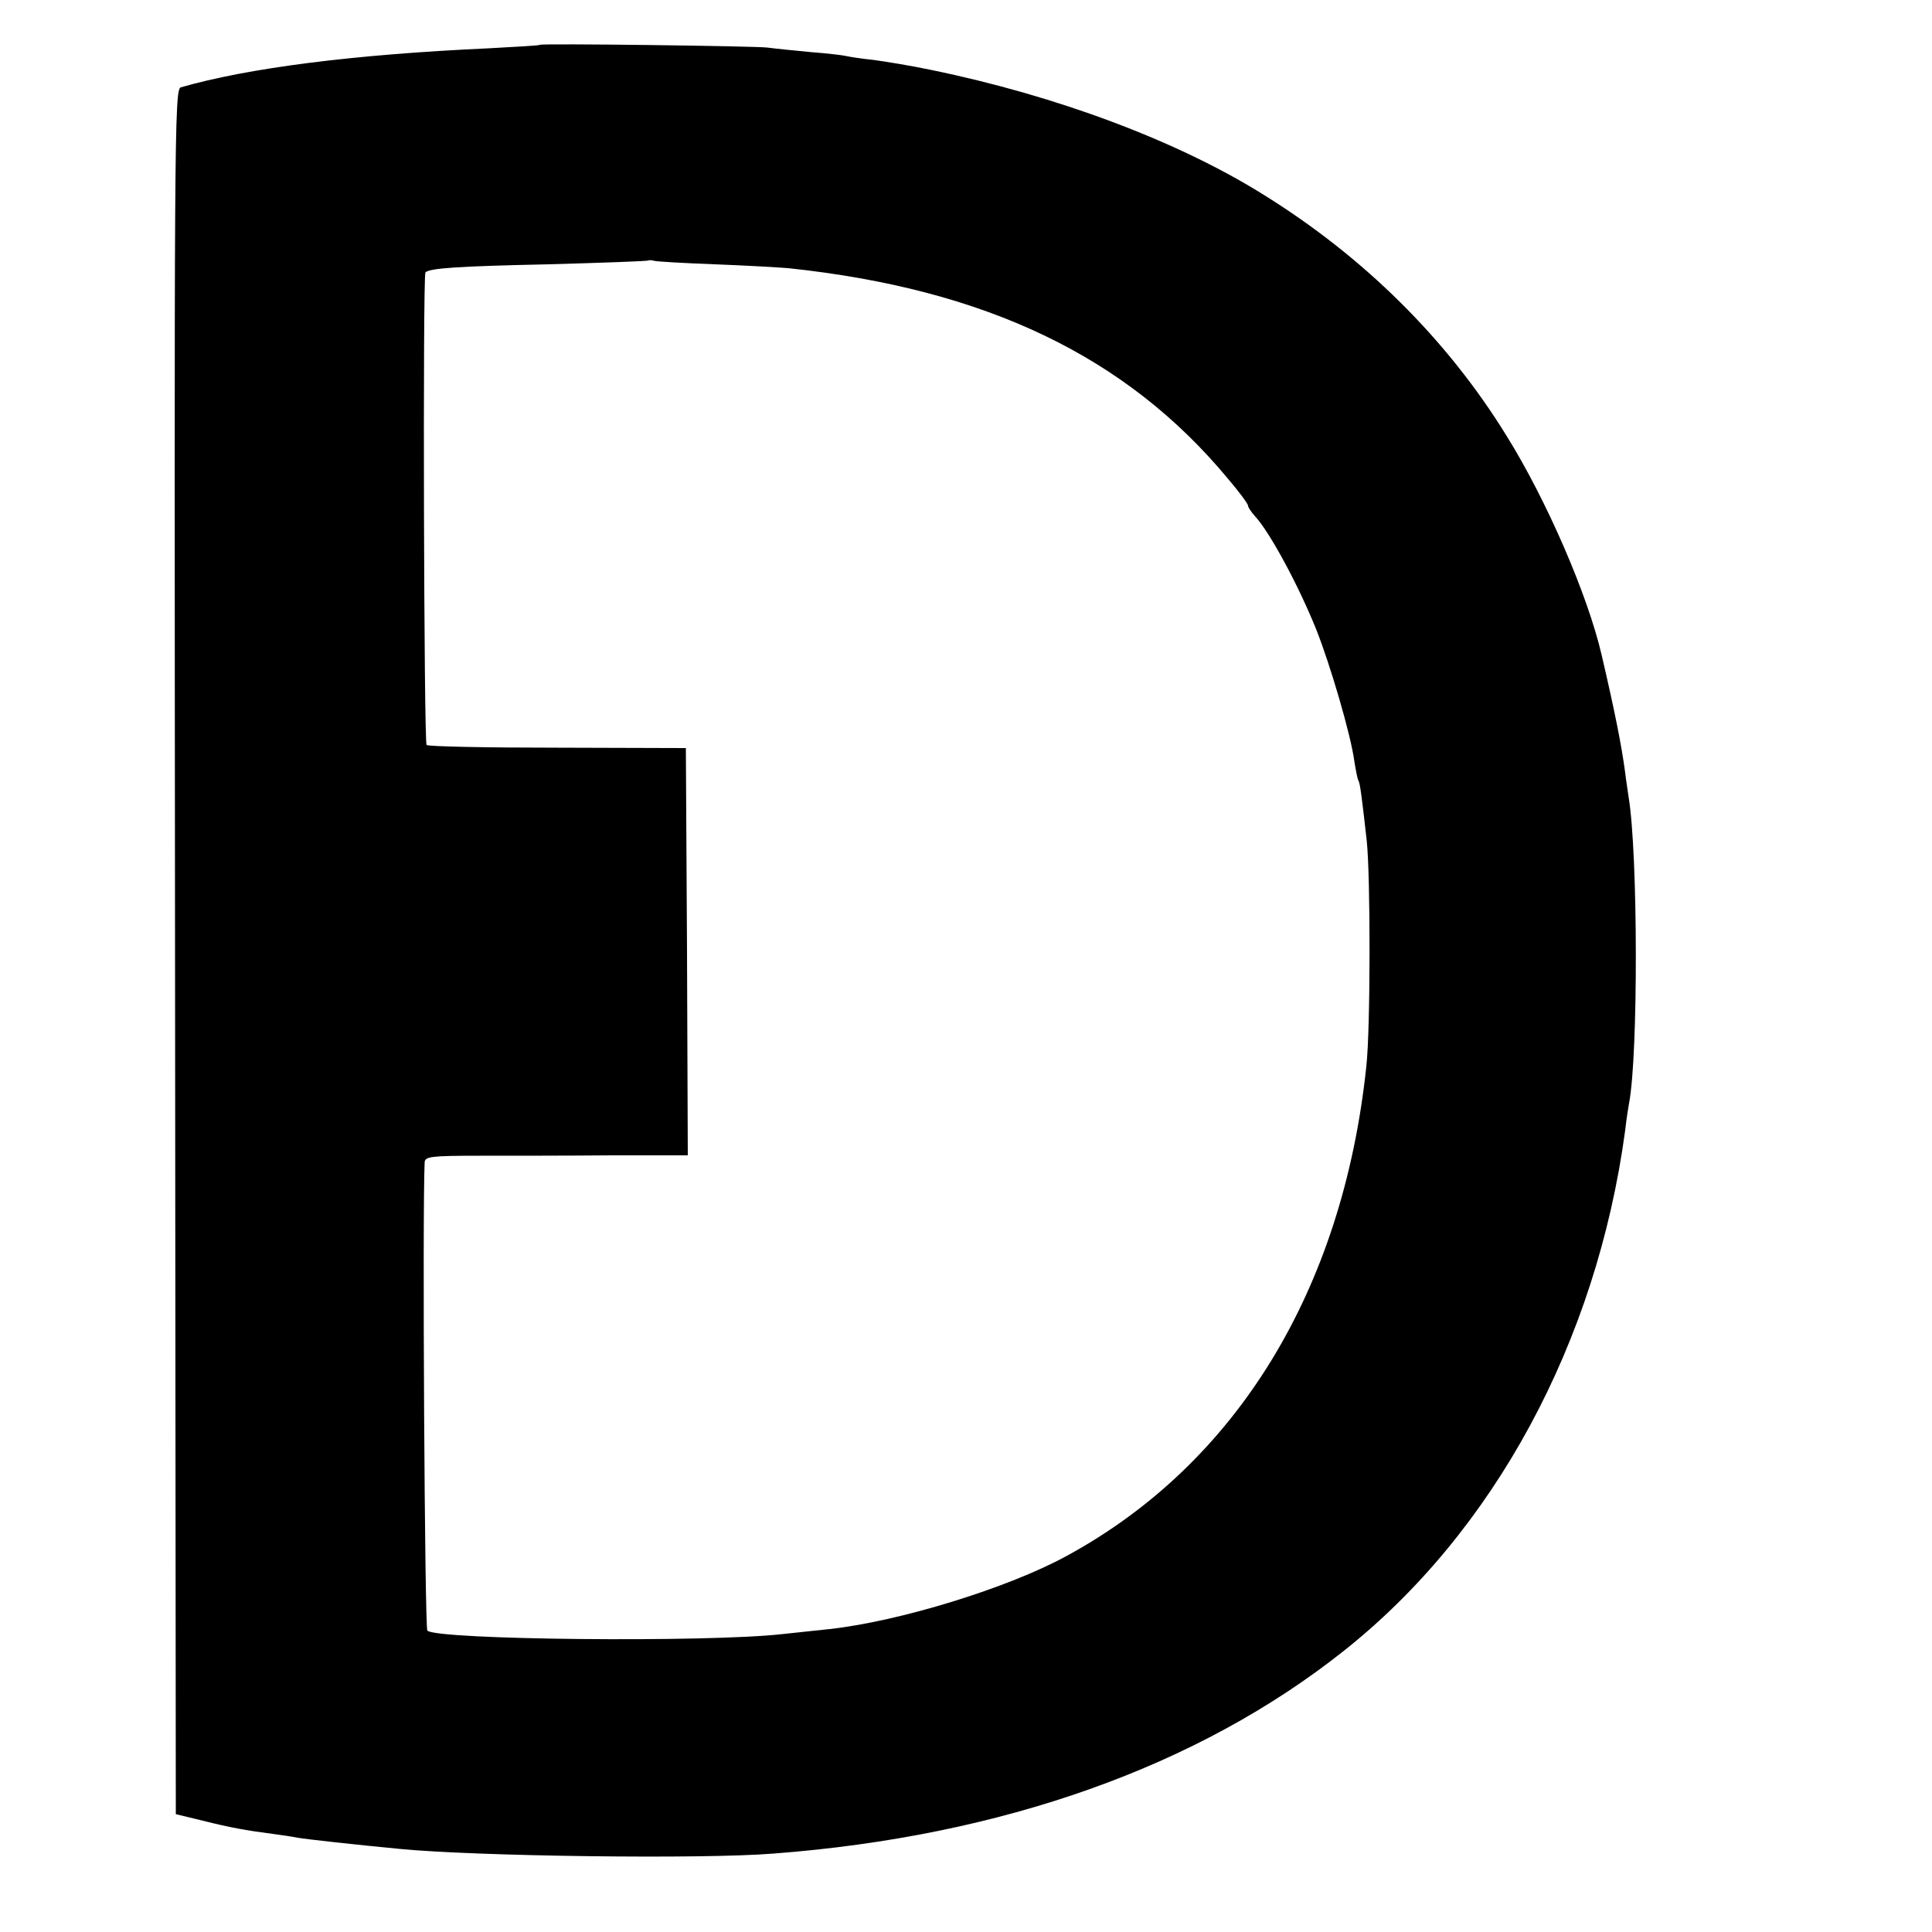 <?xml version="1.0" standalone="no"?>
<!DOCTYPE svg PUBLIC "-//W3C//DTD SVG 20010904//EN"
 "http://www.w3.org/TR/2001/REC-SVG-20010904/DTD/svg10.dtd">
<svg version="1.0" xmlns="http://www.w3.org/2000/svg"
 width="500pt" height="500pt" viewBox="0 0 500 500"
 preserveAspectRatio="xMidYMid meet">
<g transform="translate(0,500) scale(0.1,-0.1)"
fill="#000000" stroke="none">
<path d="M1397 4884 c-1 -2 -61 -5 -132 -9 -352 -16 -623 -51 -797 -101 -17
-5 -17 -129 -15 -2237 l2 -2232 70 -17 c72 -18 111 -25 180 -34 22 -3 51 -7
65 -10 23 -4 150 -18 265 -29 195 -19 782 -27 967 -12 592 45 1098 225 1475
524 389 308 655 799 729 1348 3 28 8 59 10 70 24 125 23 646 -1 791 -2 16 -7
45 -9 64 -9 68 -26 155 -61 305 -36 155 -142 400 -246 567 -154 250 -370 464
-632 626 -220 137 -531 254 -857 321 -52 11 -120 22 -150 26 -30 3 -62 8 -70
10 -8 2 -49 7 -90 10 -41 4 -93 9 -115 12 -39 4 -584 11 -588 7z m453 -568
c80 -3 165 -8 190 -10 511 -54 875 -228 1138 -545 29 -34 52 -65 52 -70 0 -4
8 -16 18 -27 38 -41 112 -178 158 -292 37 -93 90 -274 99 -342 4 -24 8 -47 11
-51 4 -7 9 -47 21 -154 10 -91 10 -488 -1 -585 -61 -579 -336 -1028 -776
-1267 -152 -83 -432 -169 -613 -189 -29 -3 -83 -9 -122 -13 -194 -22 -895 -15
-919 9 -7 7 -13 1089 -7 1212 1 15 16 17 144 17 78 0 231 0 340 1 l197 0 -2
527 -3 527 -332 1 c-182 0 -335 3 -339 7 -7 8 -10 1215 -3 1223 11 11 84 16
319 21 140 4 257 8 258 10 2 1 9 1 15 -1 7 -2 77 -6 157 -9z"/>
</g>
</svg>
